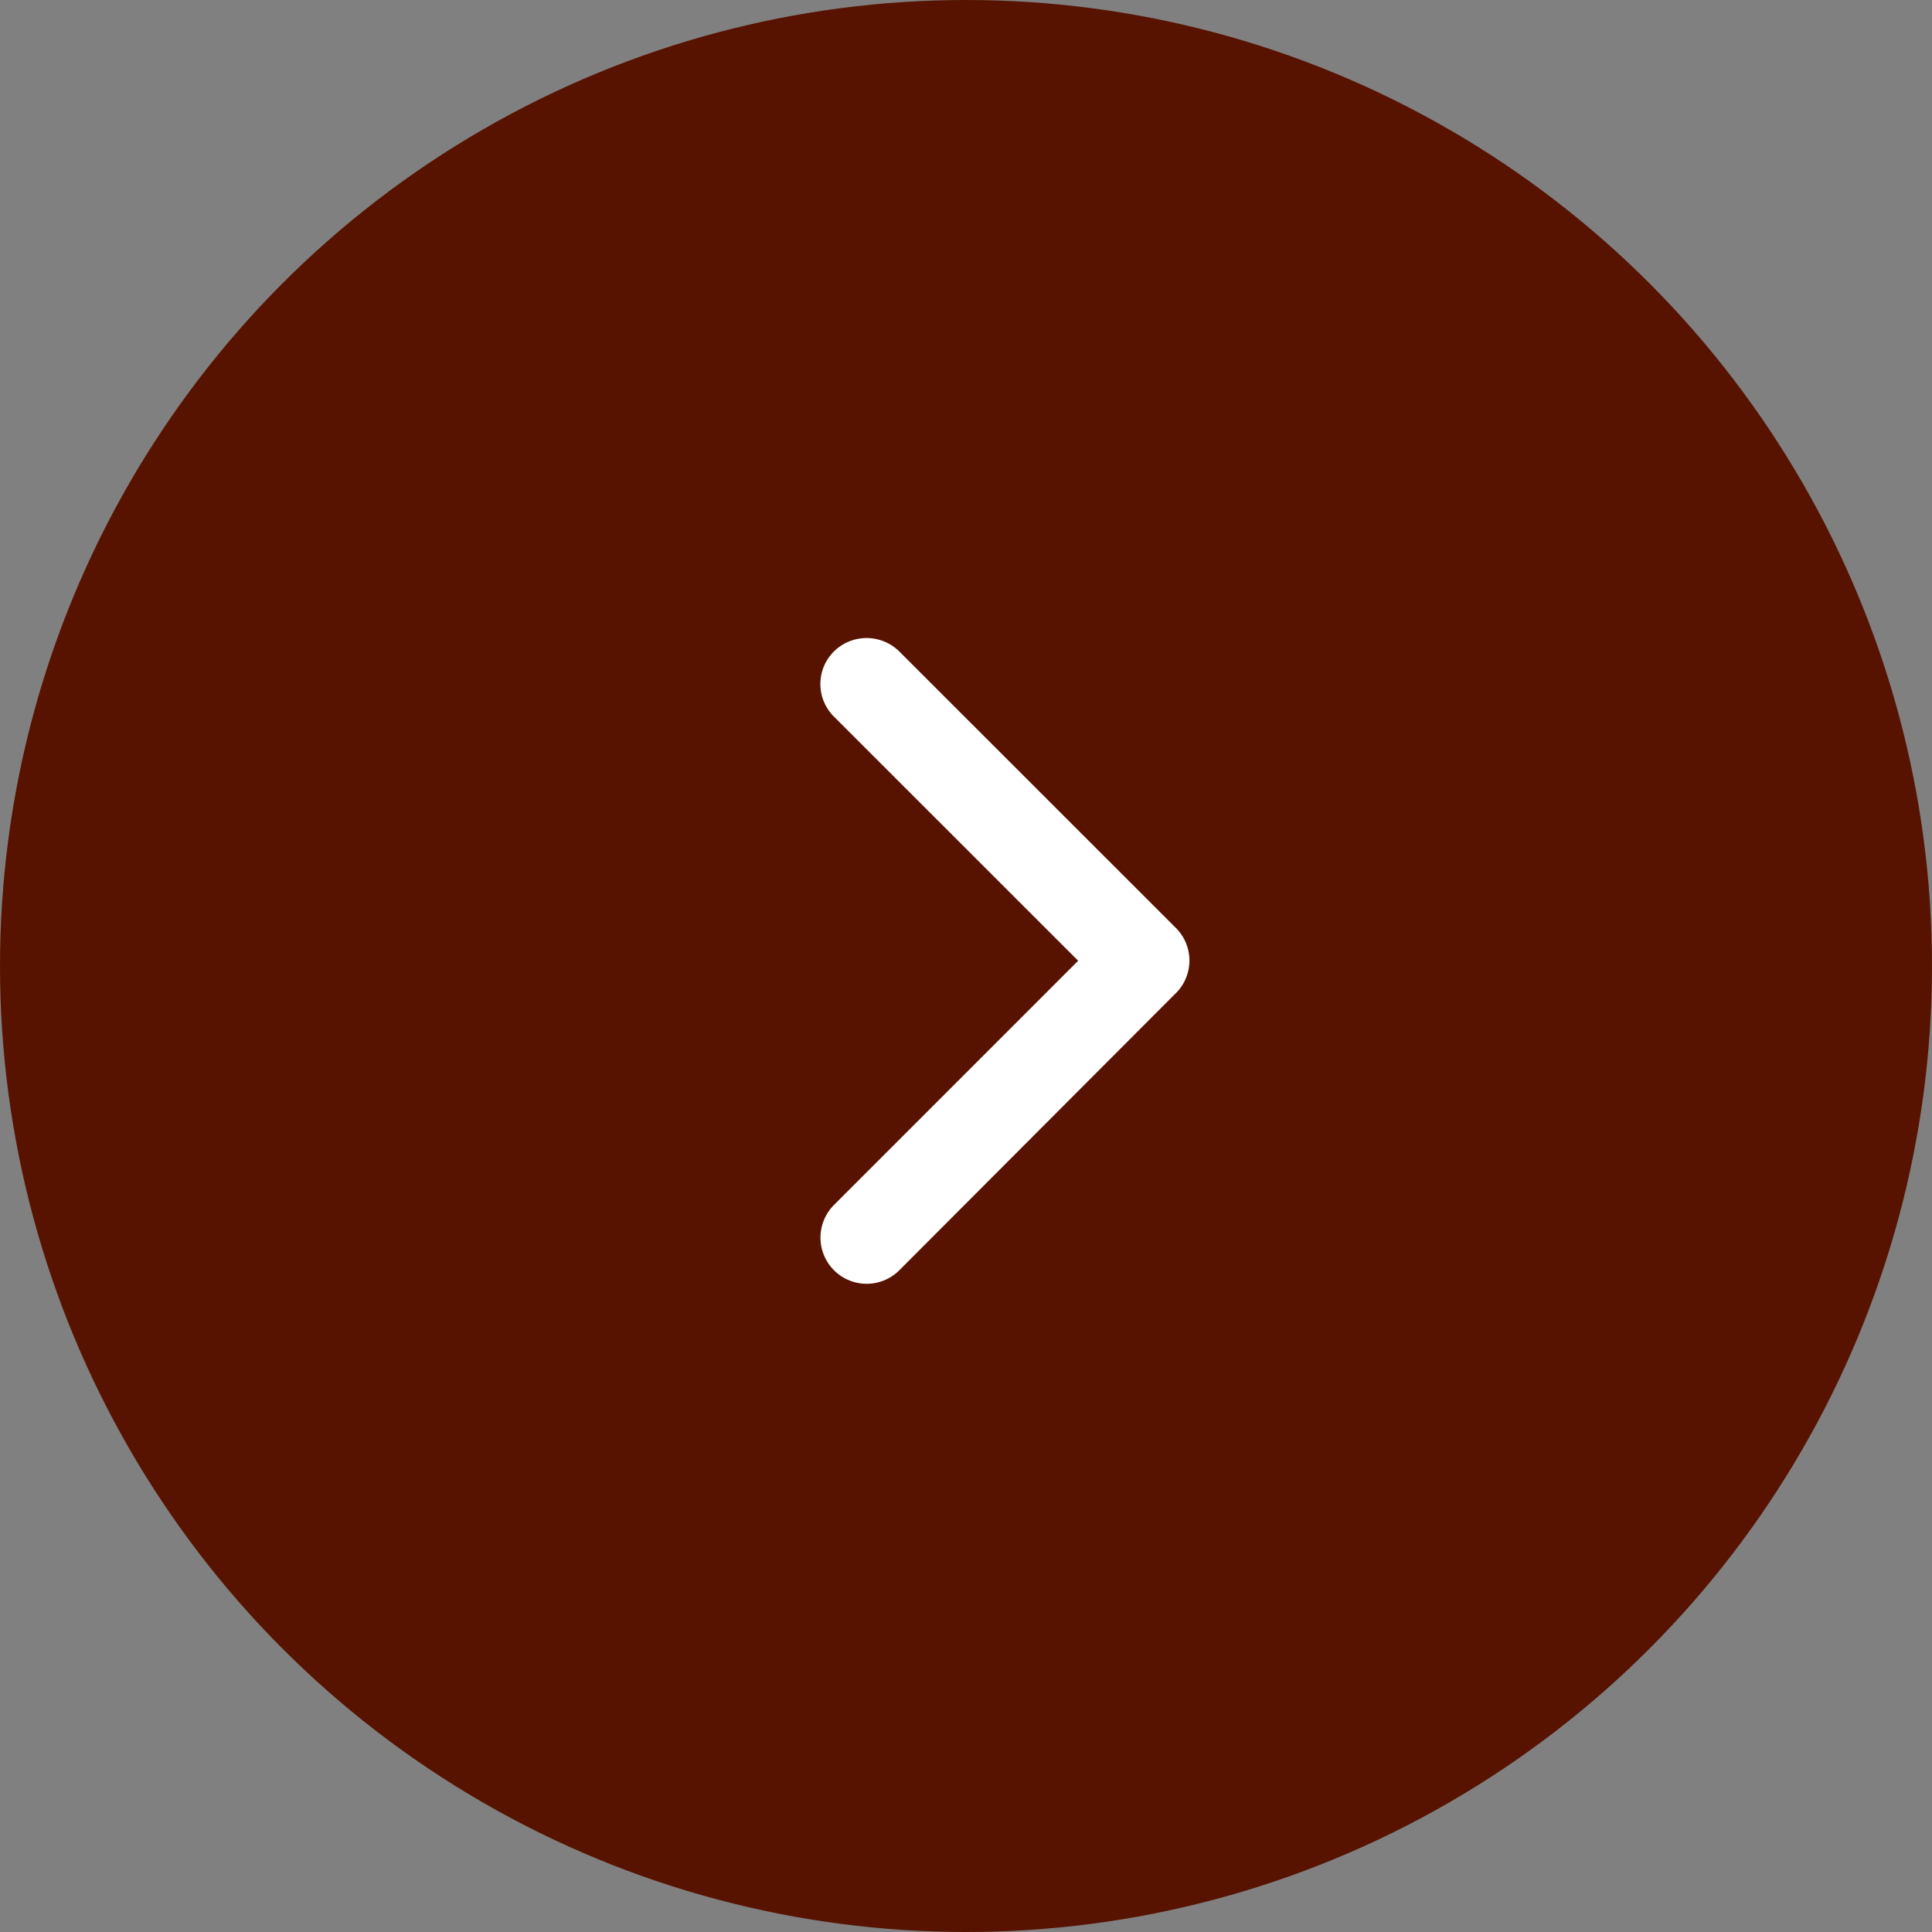 <svg xmlns="http://www.w3.org/2000/svg" width="36" height="36" viewBox="0 0 36 36">
  <rect x="0" y="0" width="36" height="36" fill="#808080" stroke="none"/>
  <g id="Group_5" data-name="Group 5" transform="translate(-280 -447)">
    <circle id="Ellipse_6" data-name="Ellipse 6" cx="18" cy="18" r="18" transform="translate(280 447)" fill="#571300"/>
    <path id="Icon_ionic-ios-arrow-forward" data-name="Icon ionic-ios-arrow-forward" d="M16.051,12.209,11.5,7.66a.856.856,0,0,1,0-1.214.867.867,0,0,1,1.218,0L17.874,11.6a.858.858,0,0,1,.025,1.185l-5.179,5.19A.86.86,0,1,1,11.5,16.761Z" transform="translate(284.039 452.693)" fill="#fff"/>
  </g>
</svg>
